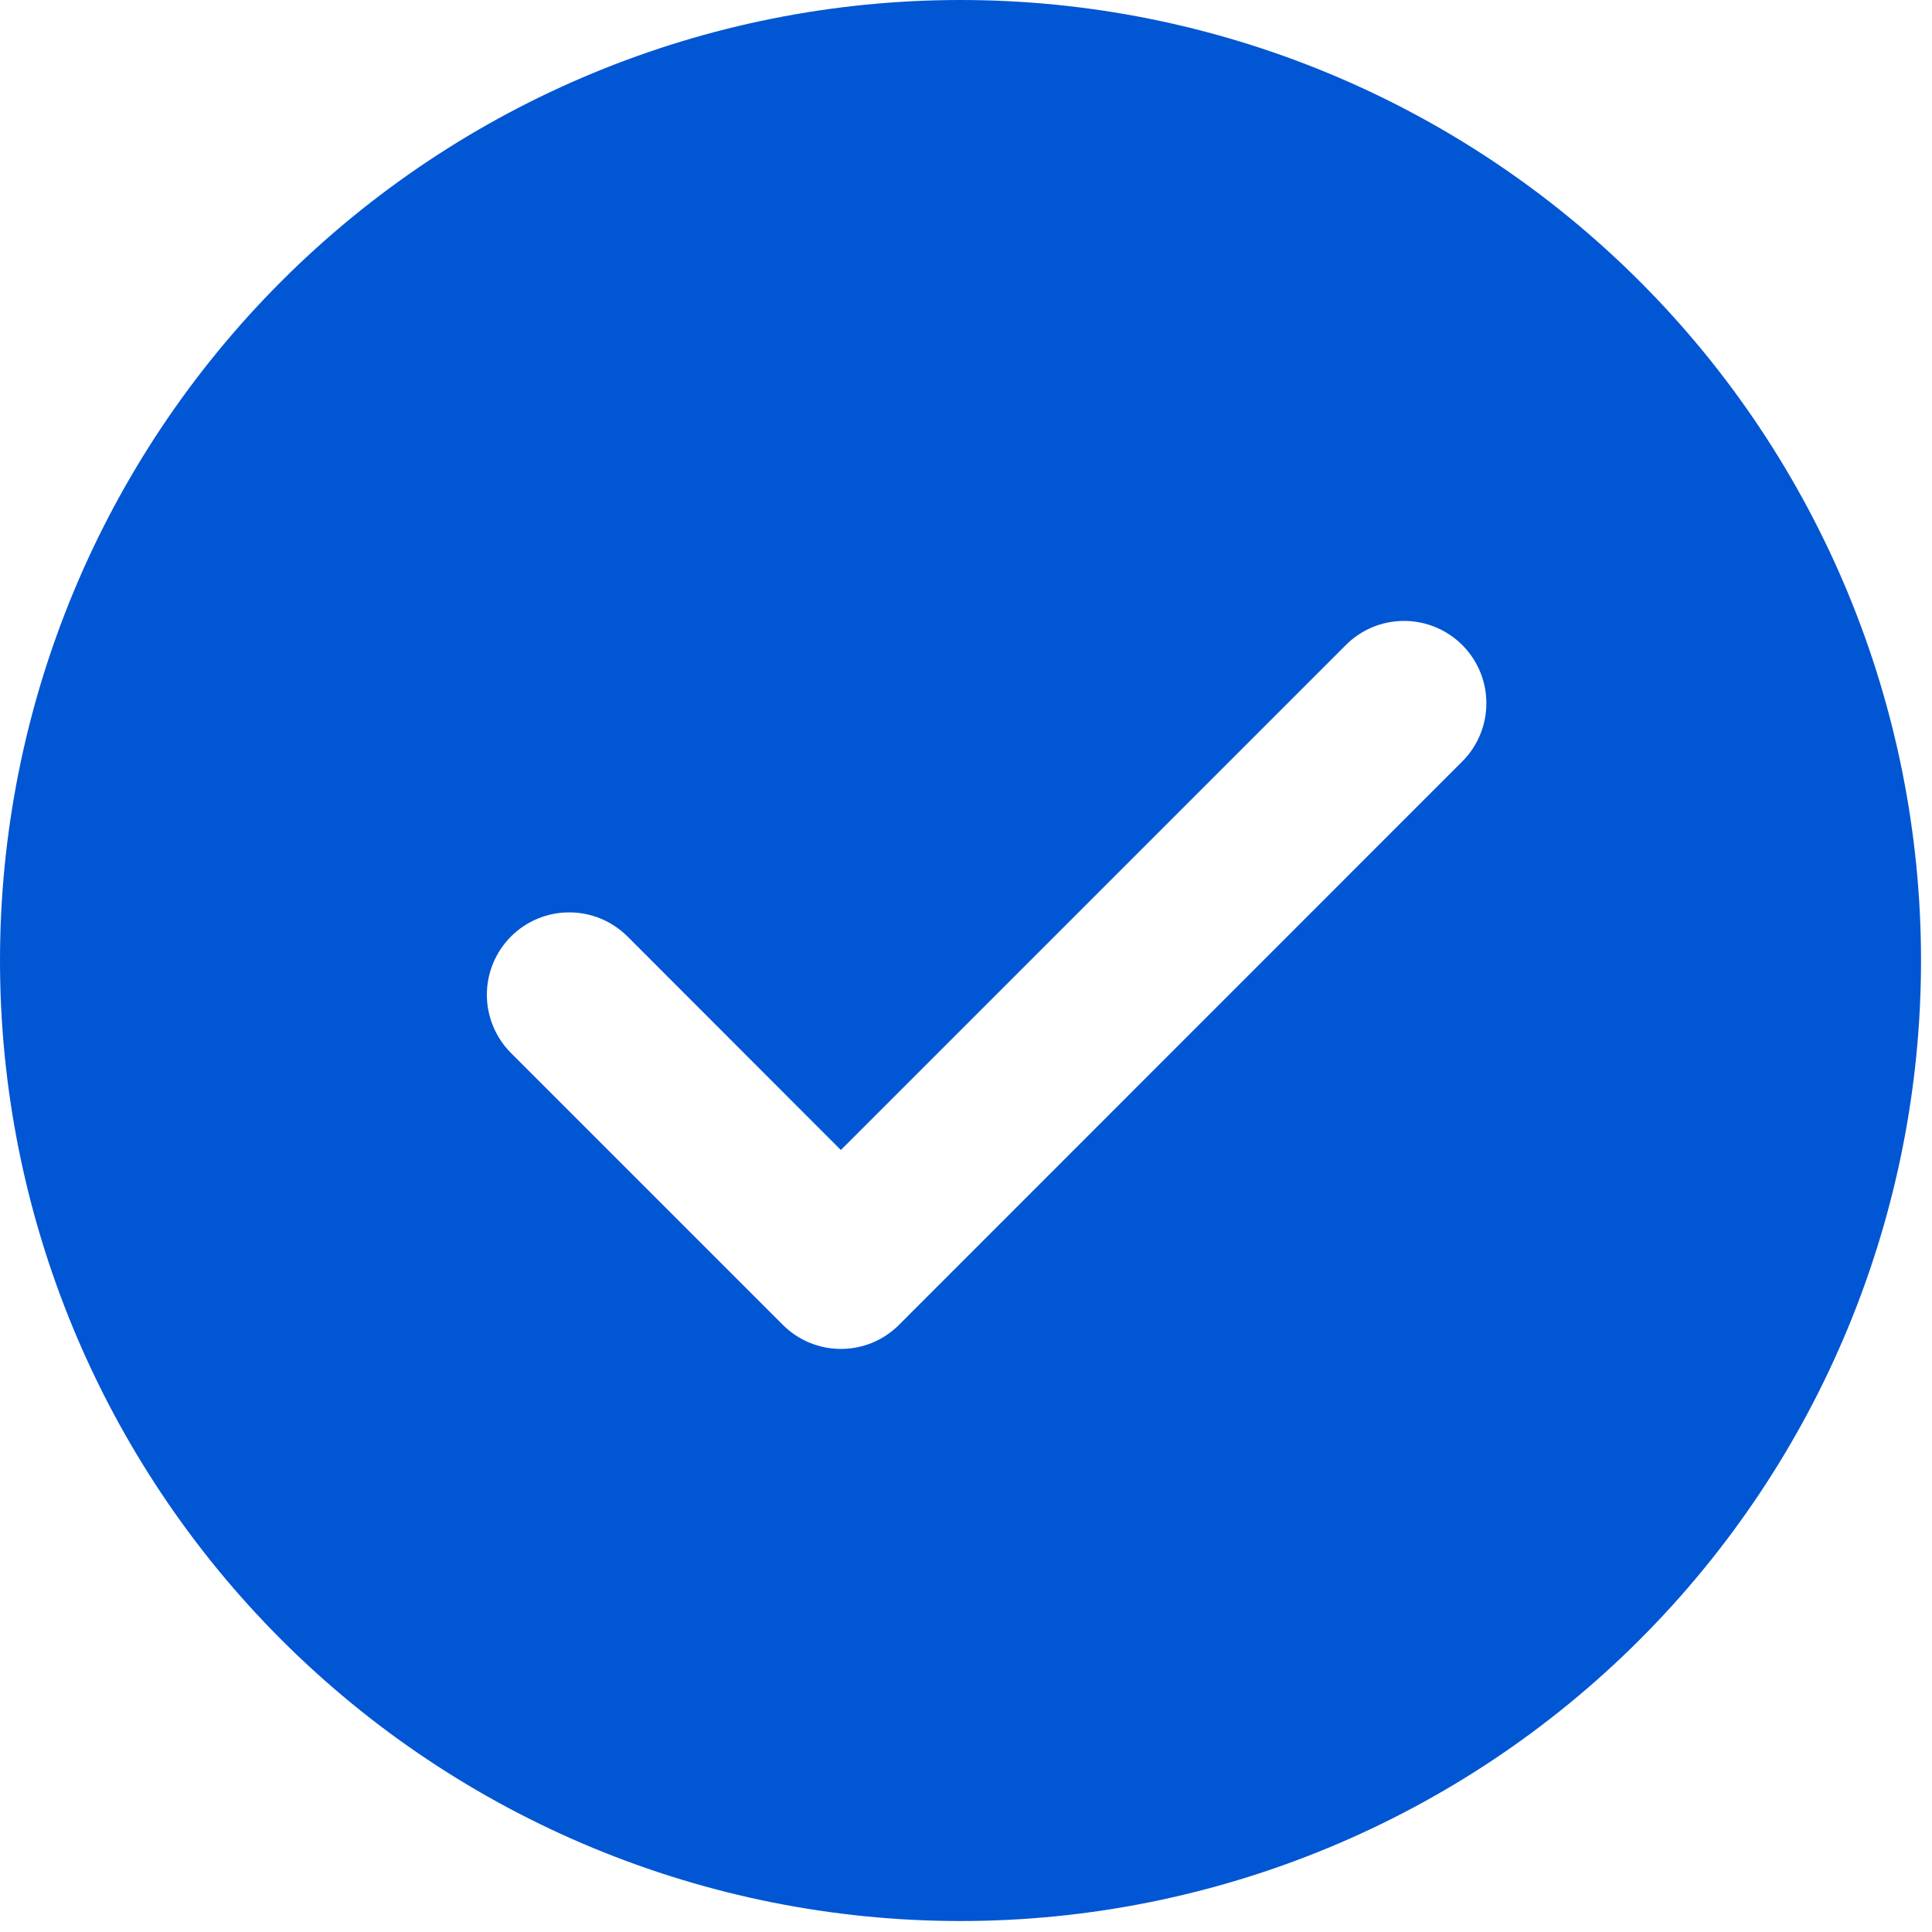 <svg width="44" height="44" viewBox="0 0 44 44" fill="none" xmlns="http://www.w3.org/2000/svg">
<path d="M21.875 0C27.677 0 33.241 2.305 37.343 6.407C41.445 10.509 43.75 16.073 43.75 21.875C43.75 27.677 41.445 33.241 37.343 37.343C33.241 41.445 27.677 43.75 21.875 43.75C16.073 43.75 10.509 41.445 6.407 37.343C2.305 33.241 0 27.677 0 21.875C0 16.073 2.305 10.509 6.407 6.407C10.509 2.305 16.073 0 21.875 0ZM19.15 26.191L14.291 21.328C14.116 21.154 13.91 21.016 13.682 20.921C13.454 20.827 13.21 20.779 12.964 20.779C12.718 20.779 12.474 20.827 12.246 20.921C12.018 21.016 11.812 21.154 11.637 21.328C11.286 21.68 11.088 22.157 11.088 22.655C11.088 23.152 11.286 23.629 11.637 23.981L17.825 30.169C17.999 30.344 18.205 30.483 18.433 30.578C18.661 30.672 18.905 30.721 19.152 30.721C19.398 30.721 19.642 30.672 19.87 30.578C20.098 30.483 20.304 30.344 20.478 30.169L33.291 17.353C33.467 17.18 33.608 16.973 33.704 16.745C33.8 16.517 33.85 16.272 33.851 16.024C33.852 15.777 33.805 15.532 33.711 15.303C33.616 15.074 33.478 14.866 33.303 14.691C33.128 14.516 32.92 14.377 32.691 14.283C32.463 14.188 32.217 14.14 31.97 14.141C31.722 14.142 31.477 14.191 31.249 14.287C31.021 14.383 30.814 14.524 30.641 14.7L19.15 26.191Z" fill="#0156D3"/>
</svg>

